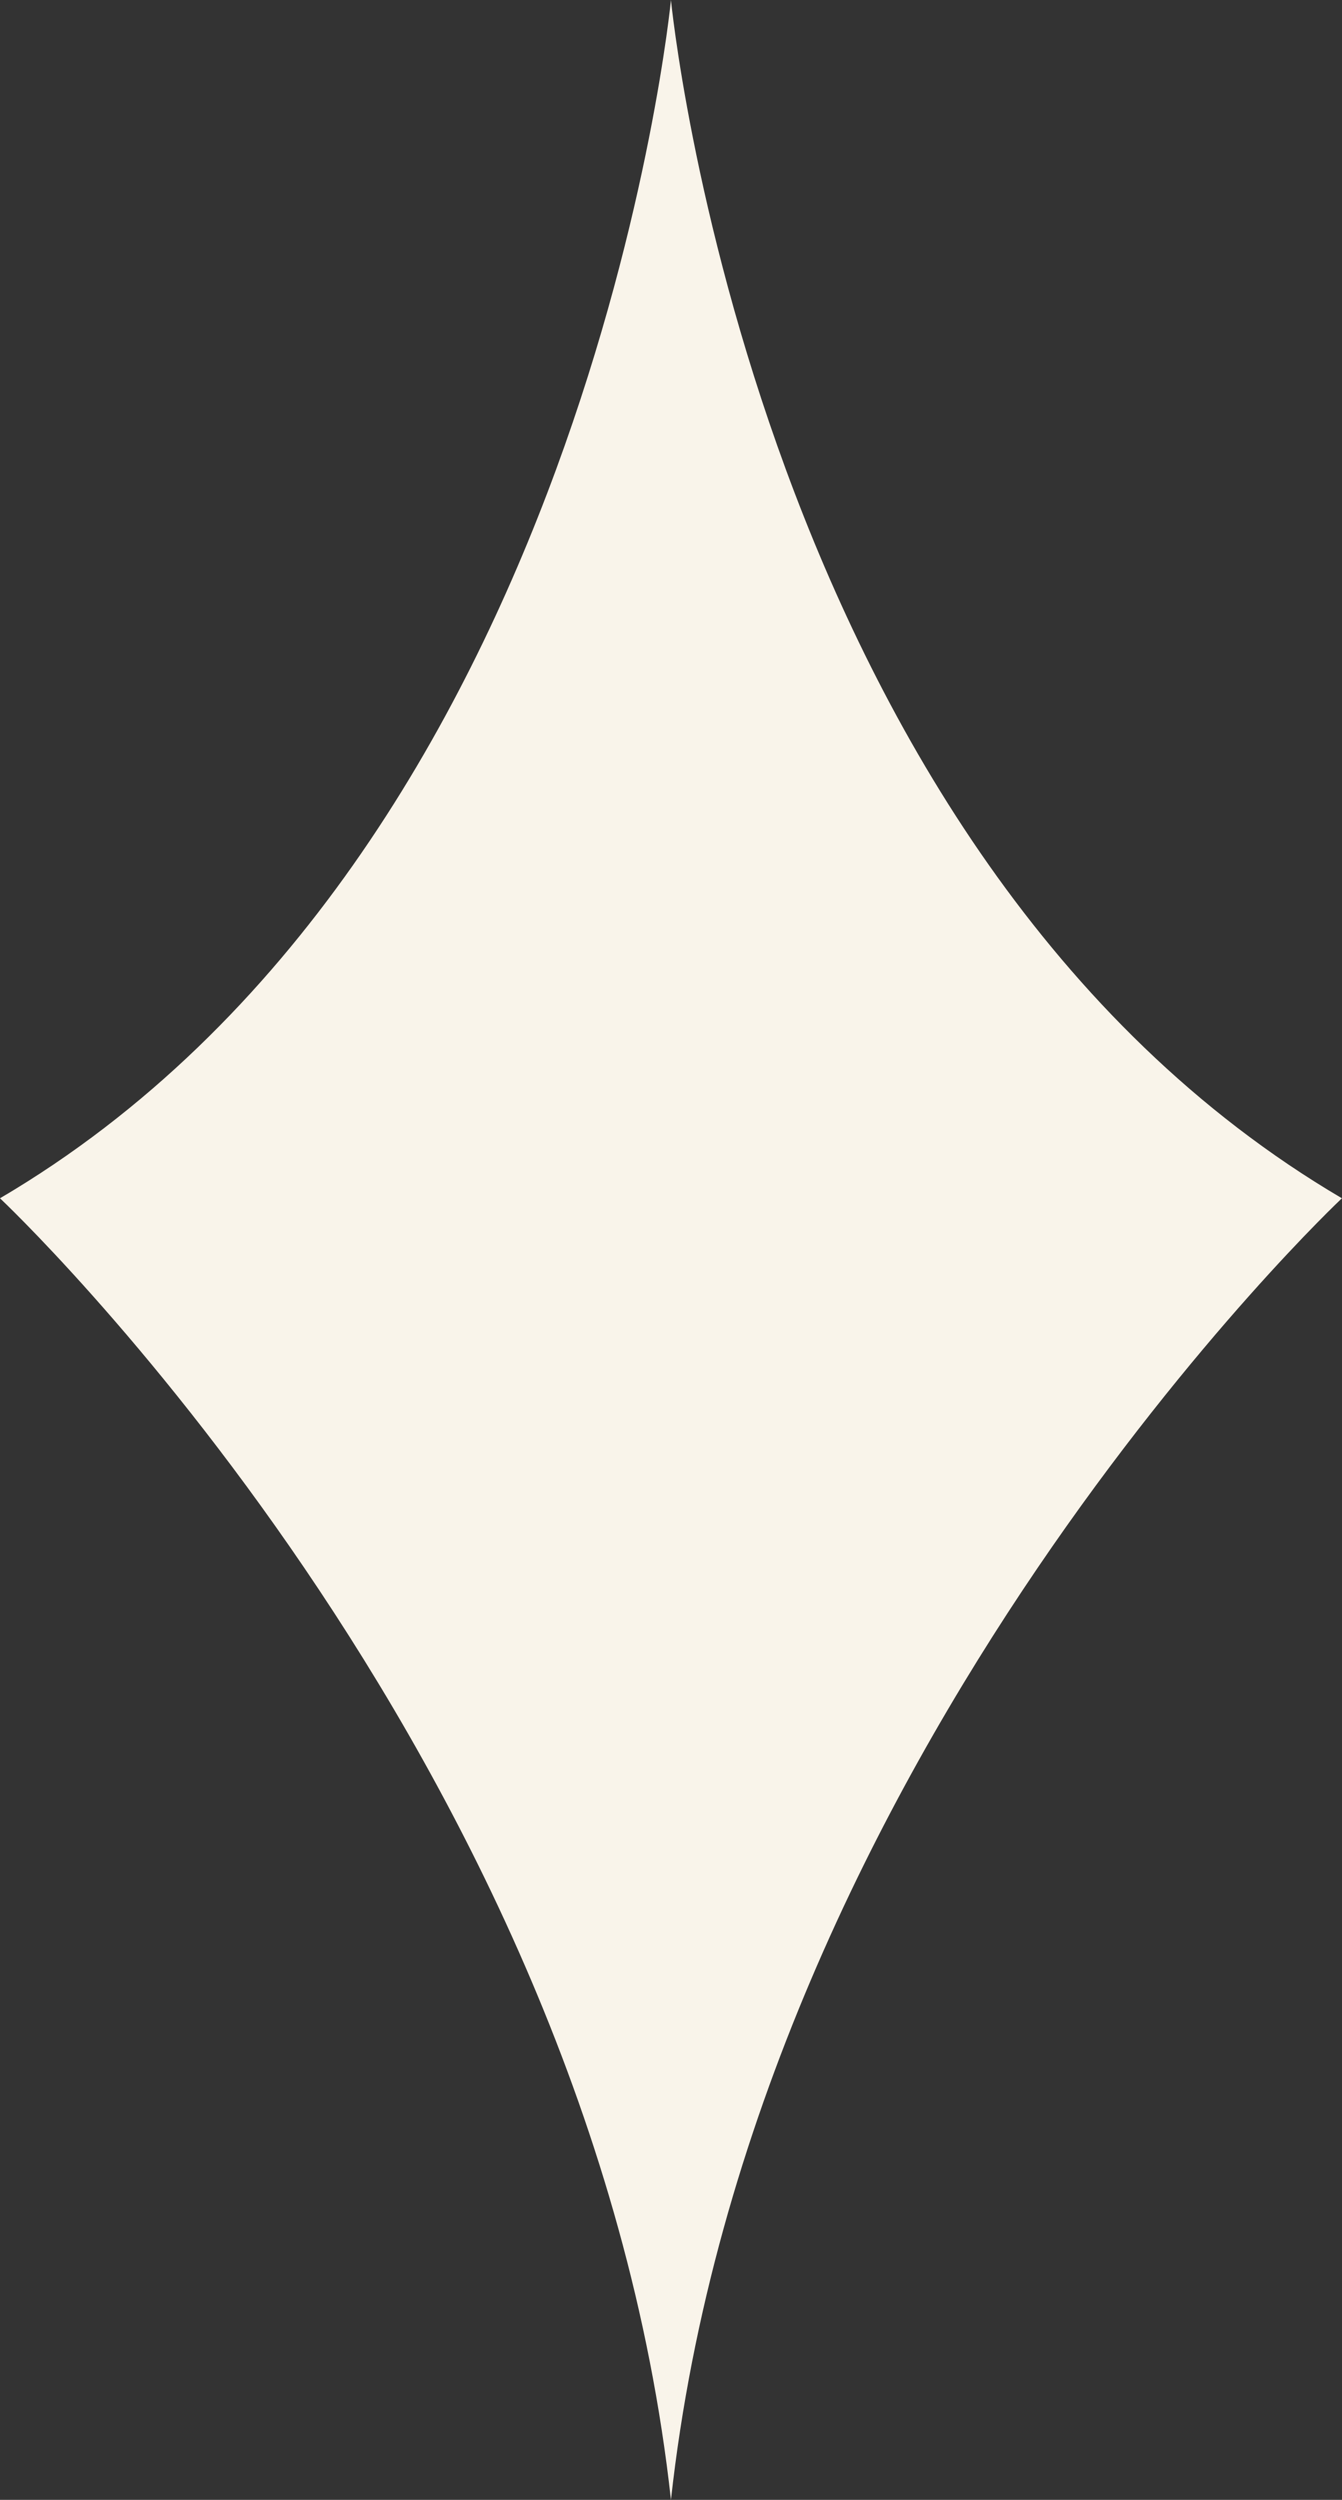<?xml version="1.0" encoding="UTF-8"?>
<svg id="Lager_2" xmlns="http://www.w3.org/2000/svg" viewBox="0 0 147.43 274.44">
  <rect x="0" y="0" width="147.43" height="274.44" fill="#333333" stroke="none"/>
  <defs>
    <style>
      .cls-1 {
        fill: #f9f4ea;
      }
    </style>
  </defs>
  <path class="cls-1" d="M73.71,274.44c9.07-82.22,73.71-142.89,73.71-142.89C82.79,93.56,73.71,0,73.71,0c0,0-9.07,93.56-73.71,131.55,0,0,64.64,60.67,73.71,142.89Z"/>
</svg>